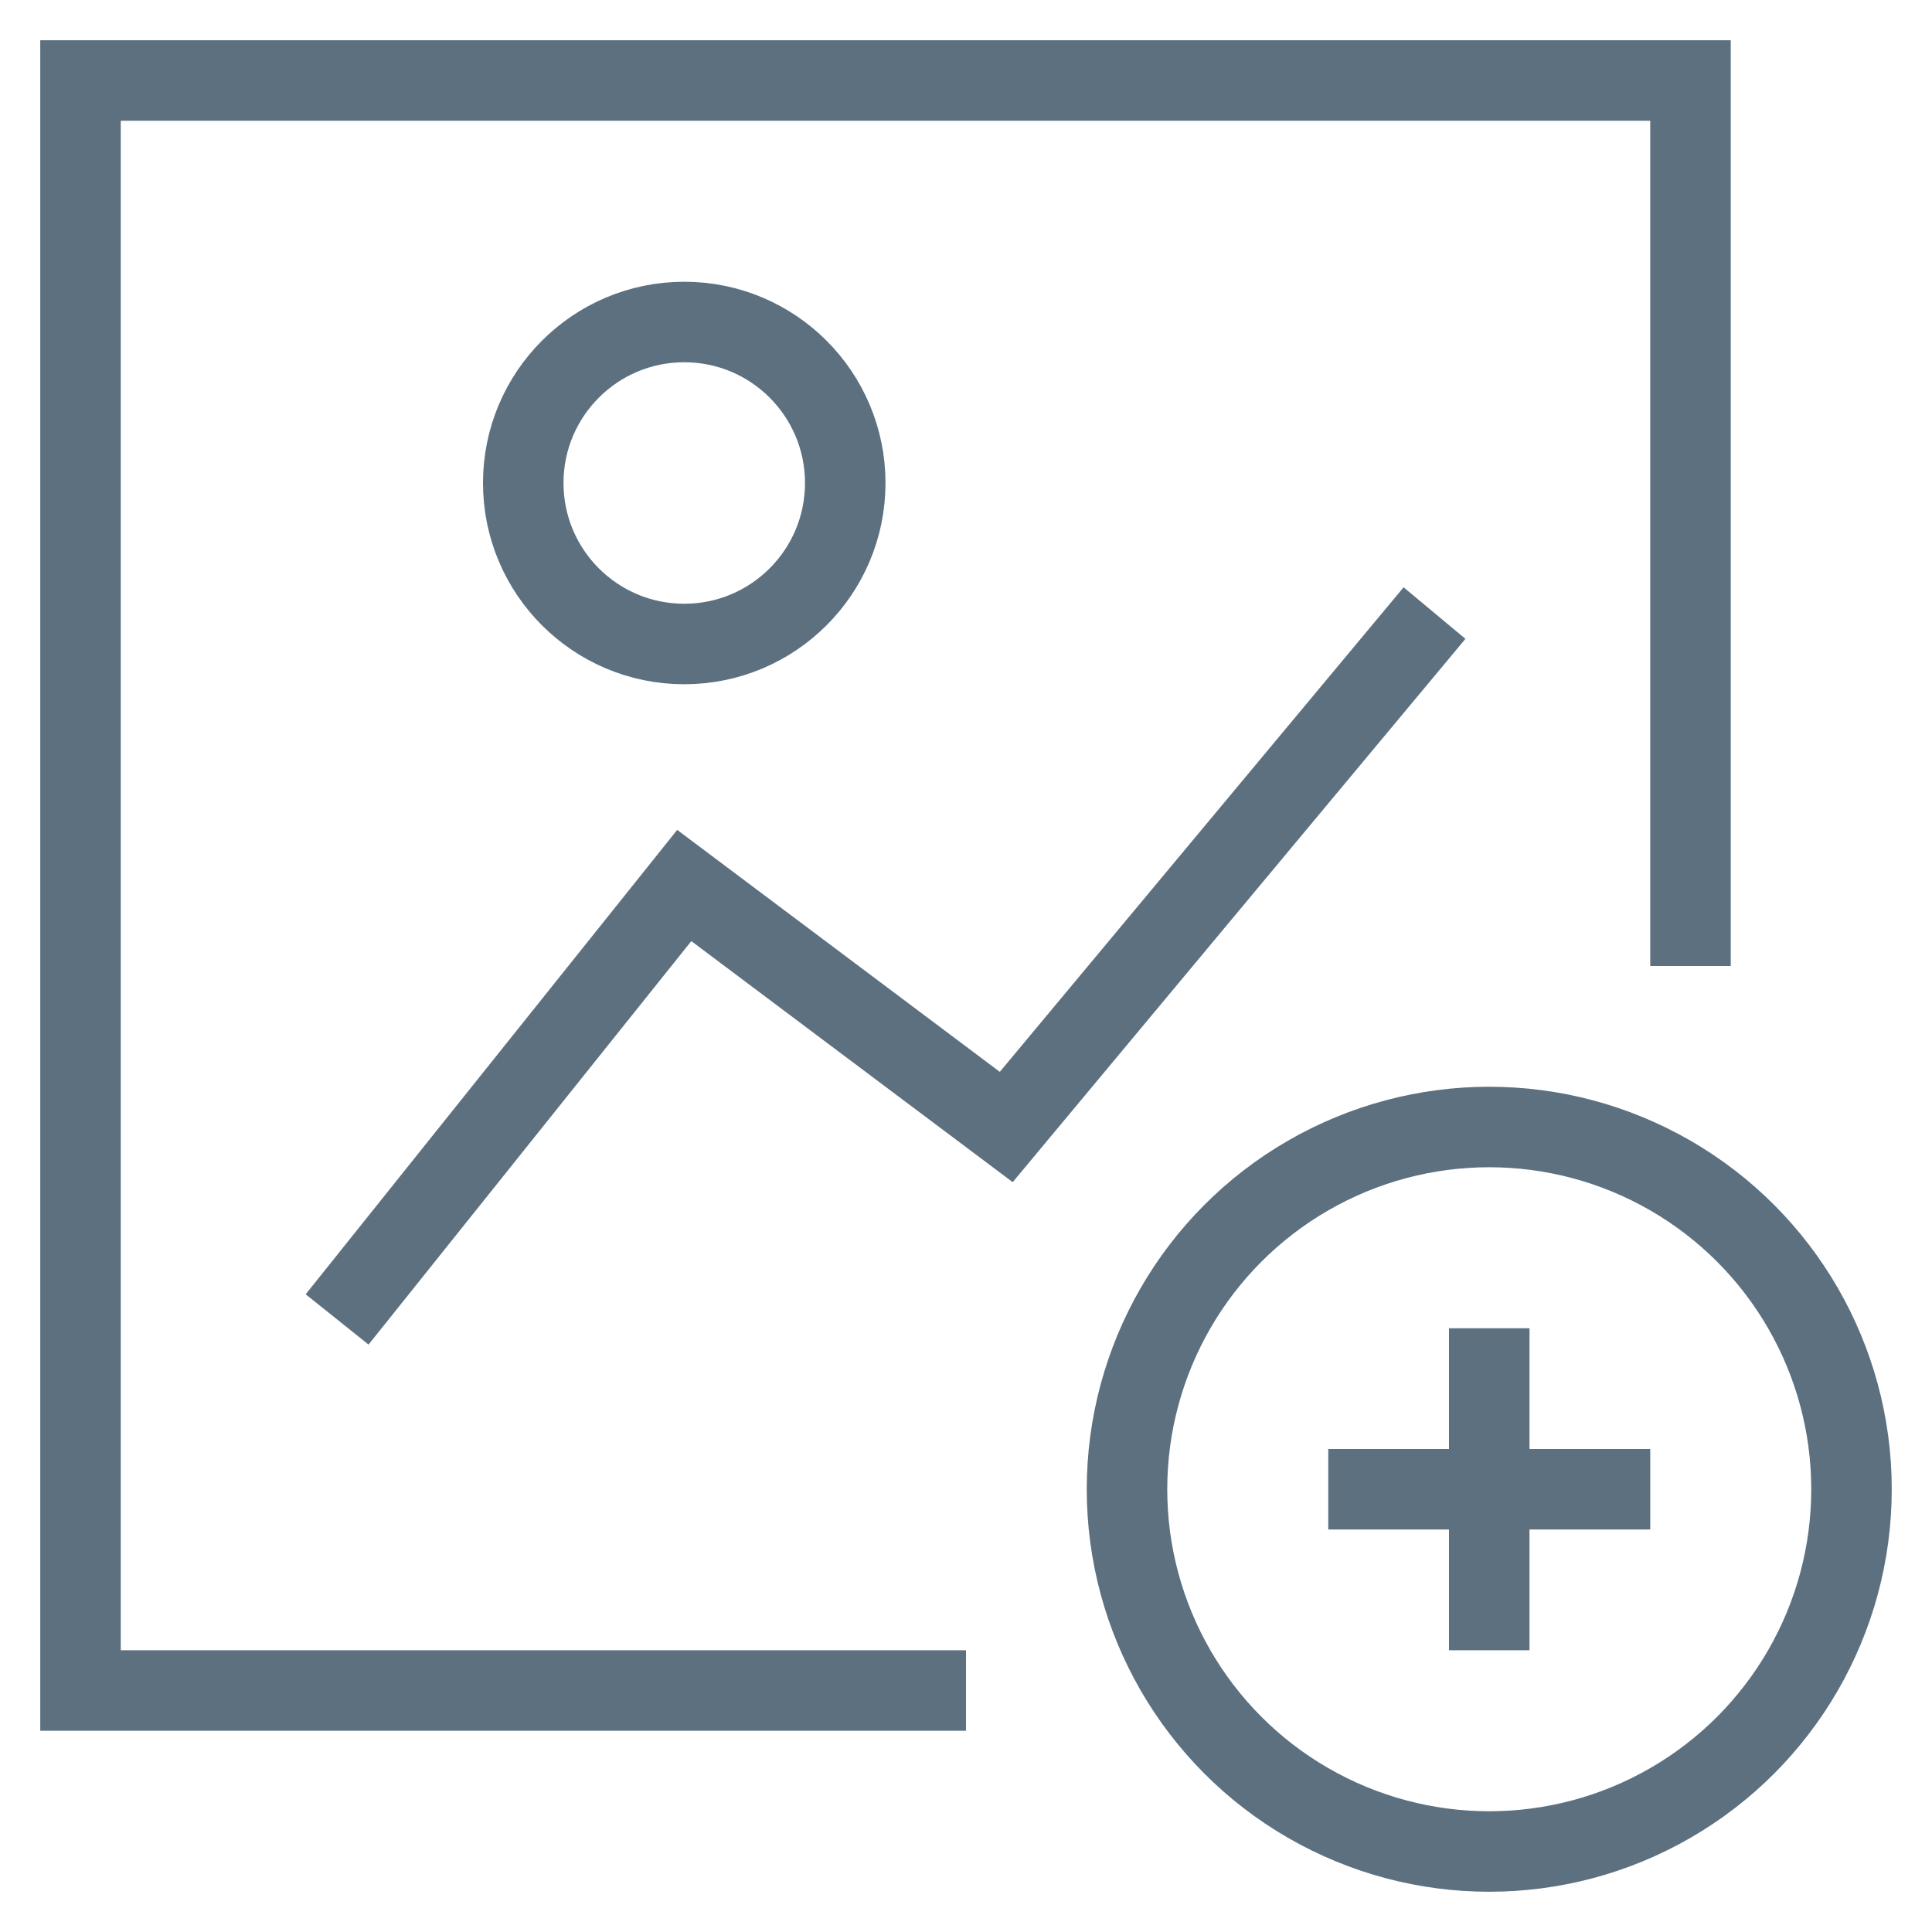 <svg version="1.1" xmlns="http://www.w3.org/2000/svg" xmlns:xlink="http://www.w3.org/1999/xlink" x="0px" y="0px" viewBox="0 0 48 48" xml:space="preserve" width="48" height="48"><g class="nc-icon-wrapper" fill="#5c7080"><polyline fill="none" stroke="#5c7080" stroke-width="2" stroke-linecap="square" stroke-miterlimit="10" points="23,42 2,42 2,2 42,2 42,23 " stroke-linejoin="miter"></polyline> <circle fill="none" stroke="#5c7080" stroke-width="2" stroke-linecap="square" stroke-miterlimit="10" cx="17" cy="12" r="4" stroke-linejoin="miter"></circle> <circle data-color="color-2" fill="none" stroke="#5c7080" stroke-width="2" stroke-linecap="square" stroke-miterlimit="10" cx="37" cy="37" r="9" stroke-linejoin="miter"></circle> <line data-color="color-2" fill="none" stroke="#5c7080" stroke-width="2" stroke-linecap="square" stroke-miterlimit="10" x1="37" y1="34" x2="37" y2="40" stroke-linejoin="miter"></line> <line data-color="color-2" fill="none" stroke="#5c7080" stroke-width="2" stroke-linecap="square" stroke-miterlimit="10" x1="34" y1="37" x2="40" y2="37" stroke-linejoin="miter"></line> <polyline fill="none" stroke="#5c7080" stroke-width="2" stroke-linecap="square" stroke-miterlimit="10" points="9,32 17,22 25,28 35,16 " stroke-linejoin="miter"></polyline></g></svg>